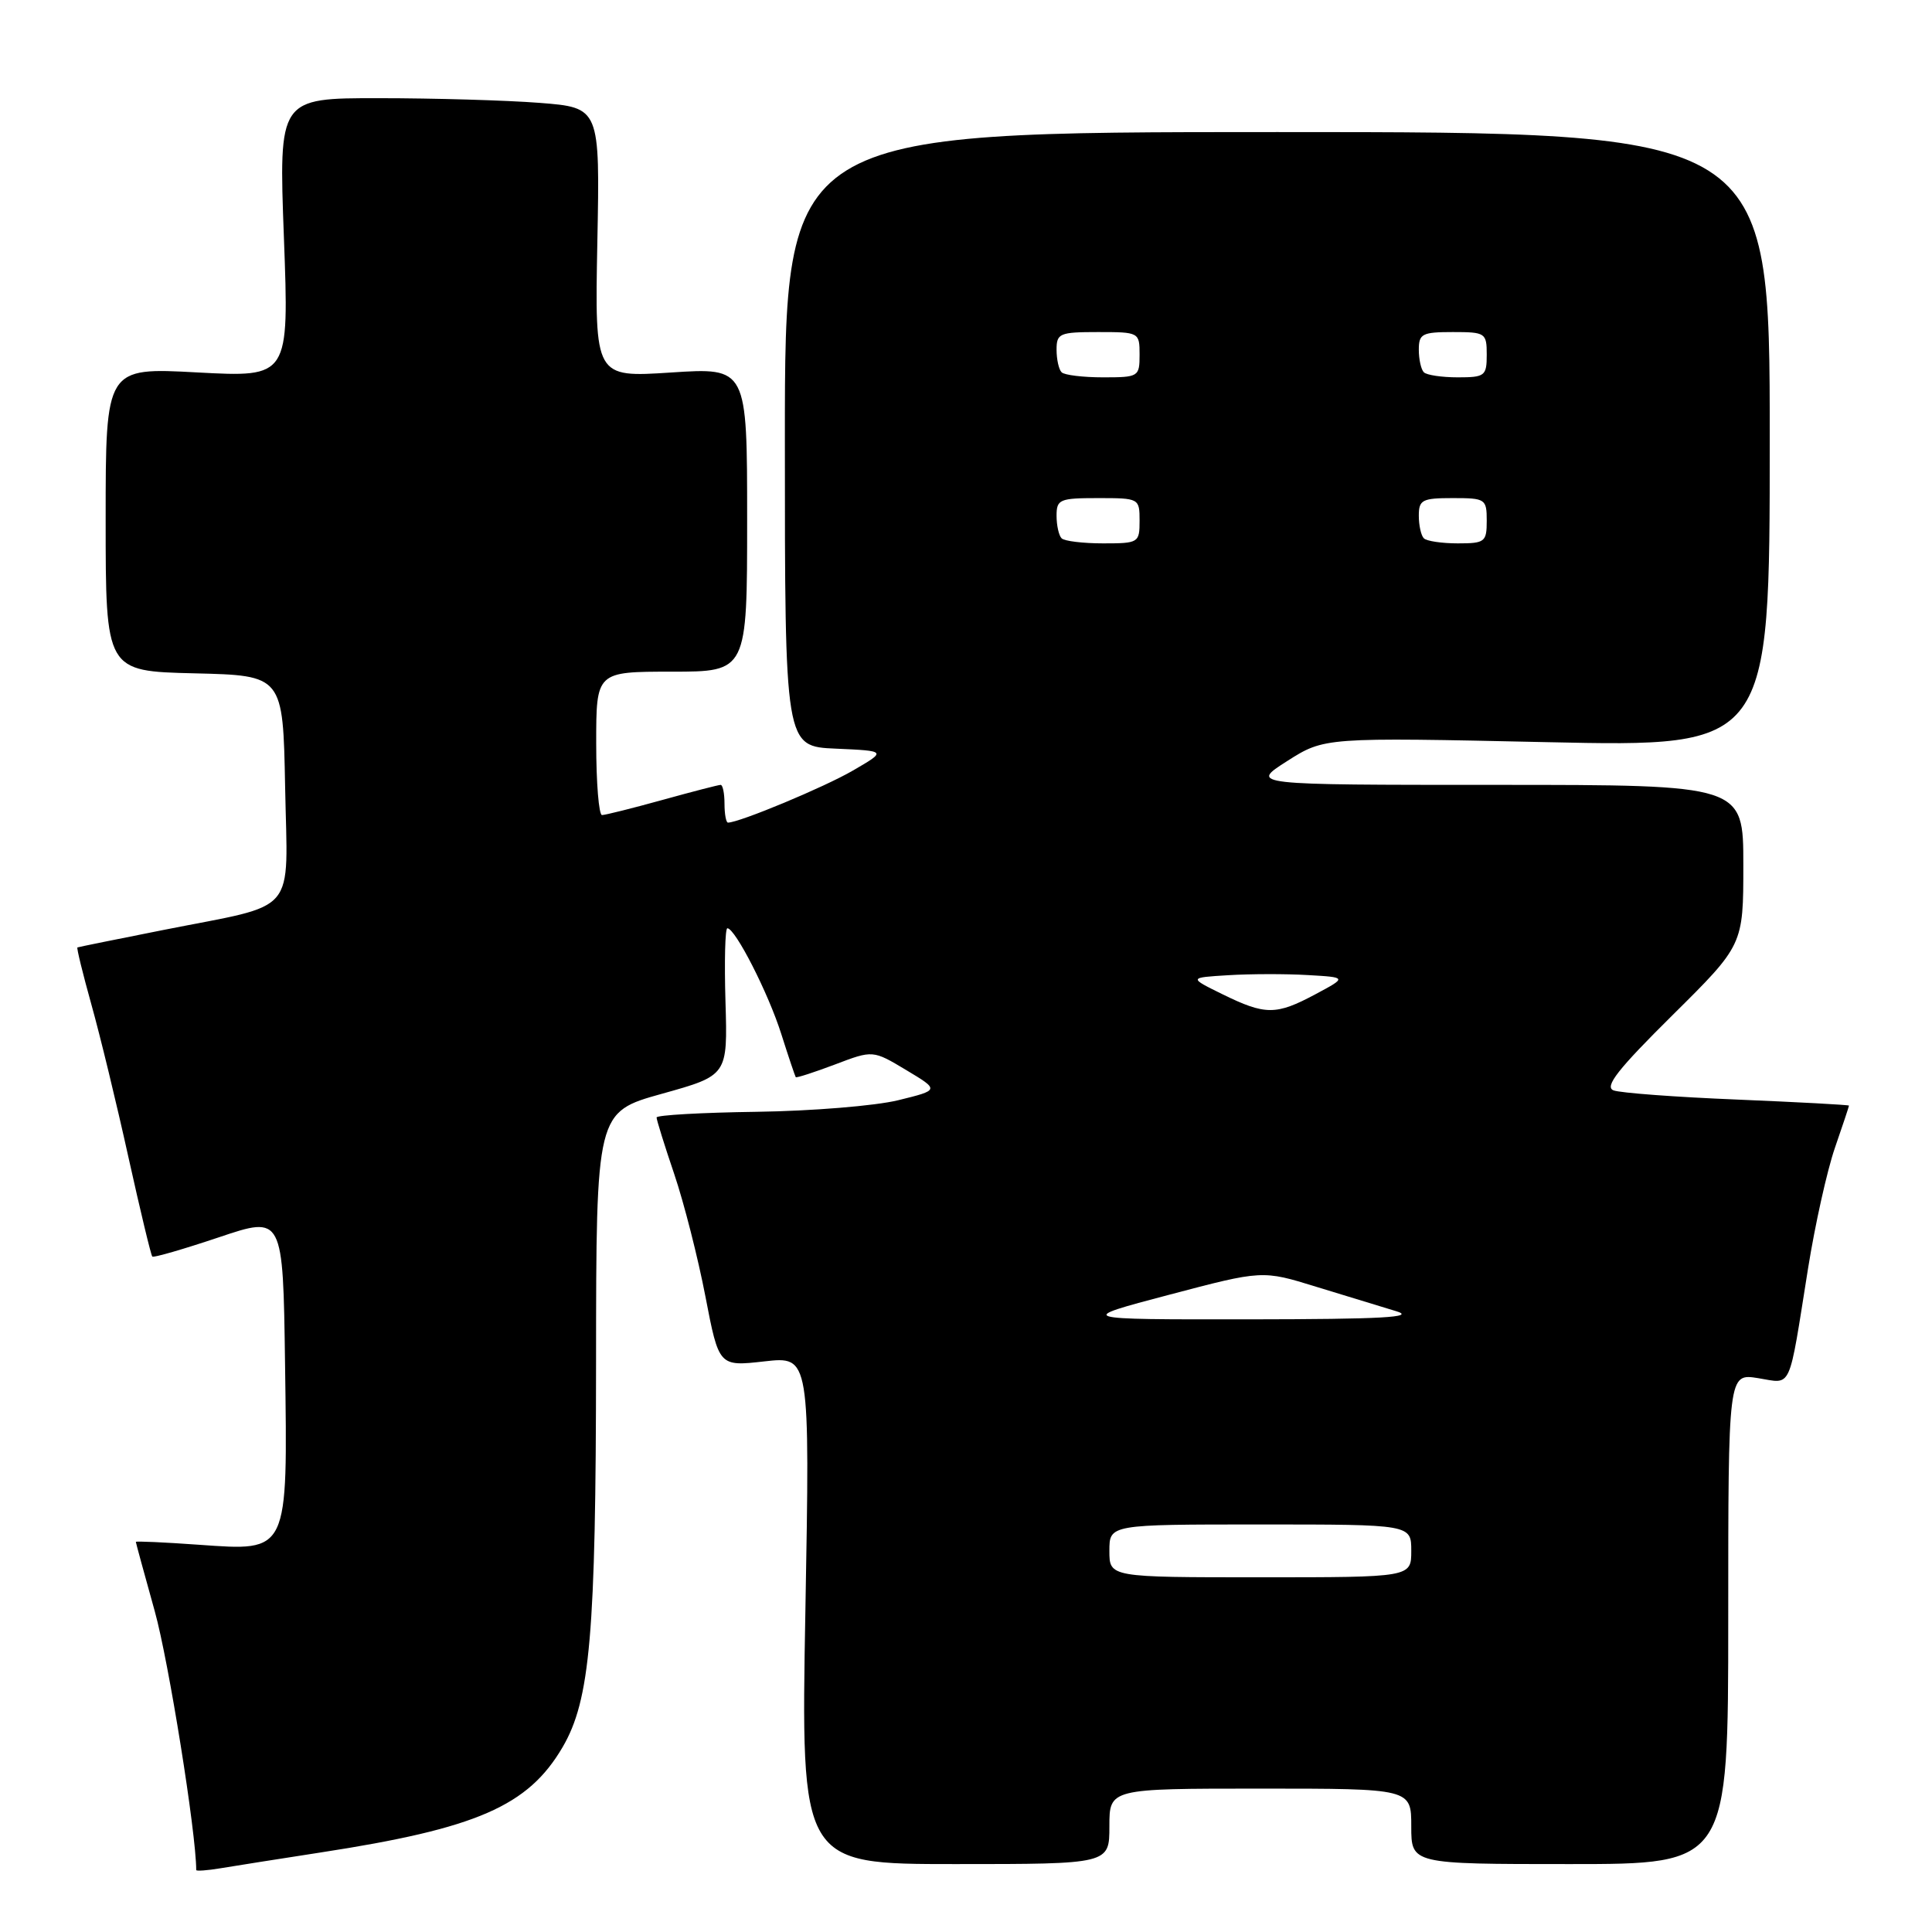 <?xml version="1.0" encoding="UTF-8" standalone="no"?>
<!DOCTYPE svg PUBLIC "-//W3C//DTD SVG 1.1//EN" "http://www.w3.org/Graphics/SVG/1.1/DTD/svg11.dtd" >
<svg xmlns="http://www.w3.org/2000/svg" xmlns:xlink="http://www.w3.org/1999/xlink" version="1.1" viewBox="0 0 256 256">
 <g >
 <path fill="currentColor"
d=" M 42.50 245.46 C 63.17 242.28 69.97 239.32 74.54 231.52 C 78.20 225.27 78.96 216.58 78.98 180.43 C 79.00 147.36 79.00 147.36 87.71 144.93 C 96.42 142.50 96.42 142.50 96.13 132.75 C 95.97 127.39 96.08 123.00 96.38 123.00 C 97.42 123.00 101.80 131.57 103.52 137.00 C 104.48 140.03 105.35 142.60 105.44 142.73 C 105.54 142.85 107.88 142.09 110.64 141.05 C 115.66 139.14 115.66 139.14 120.08 141.79 C 124.50 144.44 124.50 144.44 119.00 145.79 C 115.97 146.53 107.54 147.22 100.25 147.32 C 92.97 147.42 87.00 147.76 87.00 148.07 C 87.00 148.39 88.05 151.77 89.34 155.57 C 90.63 159.38 92.49 166.68 93.47 171.78 C 95.26 181.07 95.26 181.07 101.29 180.39 C 107.32 179.71 107.32 179.71 106.72 213.35 C 106.11 247.00 106.11 247.00 126.56 247.00 C 147.00 247.00 147.00 247.00 147.00 242.00 C 147.00 237.00 147.00 237.00 167.00 237.00 C 187.00 237.00 187.00 237.00 187.00 242.00 C 187.00 247.00 187.00 247.00 208.00 247.00 C 229.00 247.00 229.00 247.00 229.00 214.49 C 229.00 181.98 229.00 181.98 232.95 182.61 C 237.51 183.34 236.94 184.59 239.58 168.05 C 240.50 162.30 242.09 155.14 243.12 152.14 C 244.16 149.14 245.00 146.60 245.00 146.50 C 245.00 146.40 238.34 146.04 230.21 145.70 C 222.07 145.37 214.69 144.82 213.80 144.48 C 212.56 144.00 214.37 141.69 221.59 134.54 C 231.00 125.22 231.00 125.22 231.00 114.61 C 231.00 104.00 231.00 104.00 198.30 104.00 C 165.61 104.00 165.61 104.00 170.55 100.85 C 175.50 97.70 175.50 97.70 205.00 98.34 C 234.50 98.98 234.50 98.98 234.50 58.24 C 234.50 17.50 234.50 17.50 169.25 17.50 C 104.00 17.50 104.00 17.50 104.00 58.20 C 104.00 98.91 104.00 98.91 110.75 99.20 C 117.50 99.50 117.50 99.50 113.00 102.11 C 109.20 104.32 97.96 109.00 96.46 109.00 C 96.21 109.00 96.00 107.88 96.00 106.50 C 96.00 105.12 95.77 104.00 95.49 104.00 C 95.21 104.00 91.73 104.90 87.76 106.00 C 83.79 107.10 80.19 108.00 79.77 108.00 C 79.35 108.00 79.00 103.72 79.00 98.50 C 79.00 89.00 79.00 89.00 89.00 89.00 C 99.00 89.00 99.00 89.00 99.00 68.85 C 99.00 48.70 99.00 48.70 88.90 49.36 C 78.81 50.02 78.81 50.02 79.15 32.14 C 79.50 14.26 79.50 14.26 71.50 13.63 C 67.10 13.29 57.52 13.01 50.22 13.01 C 36.93 13.00 36.93 13.00 37.62 31.50 C 38.31 50.00 38.31 50.00 26.15 49.35 C 14.00 48.69 14.00 48.69 14.00 68.81 C 14.00 88.94 14.00 88.94 25.75 89.22 C 37.50 89.50 37.50 89.50 37.78 104.26 C 38.10 121.55 39.72 119.64 21.68 123.22 C 15.53 124.44 10.39 125.48 10.26 125.54 C 10.13 125.59 10.96 128.98 12.10 133.07 C 13.25 137.16 15.46 146.28 17.02 153.35 C 18.59 160.42 20.01 166.34 20.18 166.50 C 20.36 166.67 24.32 165.52 29.00 163.95 C 37.50 161.09 37.50 161.09 37.77 180.69 C 38.12 205.91 38.30 205.53 26.38 204.69 C 21.77 204.36 18.00 204.19 18.00 204.31 C 18.00 204.42 19.13 208.56 20.51 213.51 C 22.35 220.12 26.00 242.89 26.00 247.79 C 26.00 247.95 27.46 247.85 29.25 247.55 C 31.04 247.25 37.00 246.31 42.50 245.46 Z  M 147.00 205.50 C 147.00 202.00 147.00 202.00 167.00 202.00 C 187.00 202.00 187.00 202.00 187.00 205.50 C 187.00 209.00 187.00 209.00 167.00 209.00 C 147.00 209.00 147.00 209.00 147.00 205.50 Z  M 154.89 171.57 C 167.28 168.30 167.28 168.30 174.39 170.50 C 178.30 171.70 183.07 173.16 185.00 173.74 C 187.69 174.55 183.18 174.80 165.50 174.82 C 142.50 174.84 142.50 174.84 154.89 171.57 Z  M 162.00 131.75 C 157.50 129.54 157.50 129.54 162.75 129.22 C 165.64 129.04 170.36 129.03 173.25 129.20 C 178.50 129.50 178.50 129.50 174.29 131.75 C 169.09 134.53 167.67 134.53 162.00 131.75 Z  M 140.67 71.33 C 140.30 70.97 140.00 69.62 140.00 68.33 C 140.00 66.17 140.40 66.00 145.50 66.00 C 150.94 66.00 151.00 66.03 151.00 69.00 C 151.00 71.92 150.87 72.00 146.17 72.00 C 143.51 72.00 141.03 71.70 140.67 71.33 Z  M 188.67 71.33 C 188.30 70.97 188.00 69.62 188.00 68.33 C 188.00 66.23 188.45 66.00 192.50 66.00 C 196.83 66.00 197.00 66.11 197.00 69.00 C 197.00 71.81 196.76 72.00 193.17 72.00 C 191.06 72.00 189.03 71.70 188.67 71.33 Z  M 140.67 49.33 C 140.30 48.97 140.00 47.62 140.00 46.33 C 140.00 44.17 140.40 44.00 145.50 44.00 C 150.94 44.00 151.00 44.03 151.00 47.00 C 151.00 49.92 150.87 50.00 146.17 50.00 C 143.51 50.00 141.03 49.70 140.67 49.33 Z  M 188.67 49.33 C 188.30 48.97 188.00 47.62 188.00 46.33 C 188.00 44.23 188.45 44.00 192.50 44.00 C 196.83 44.00 197.00 44.11 197.00 47.00 C 197.00 49.81 196.76 50.00 193.17 50.00 C 191.06 50.00 189.03 49.70 188.67 49.33 Z "/>
</g>
</svg>